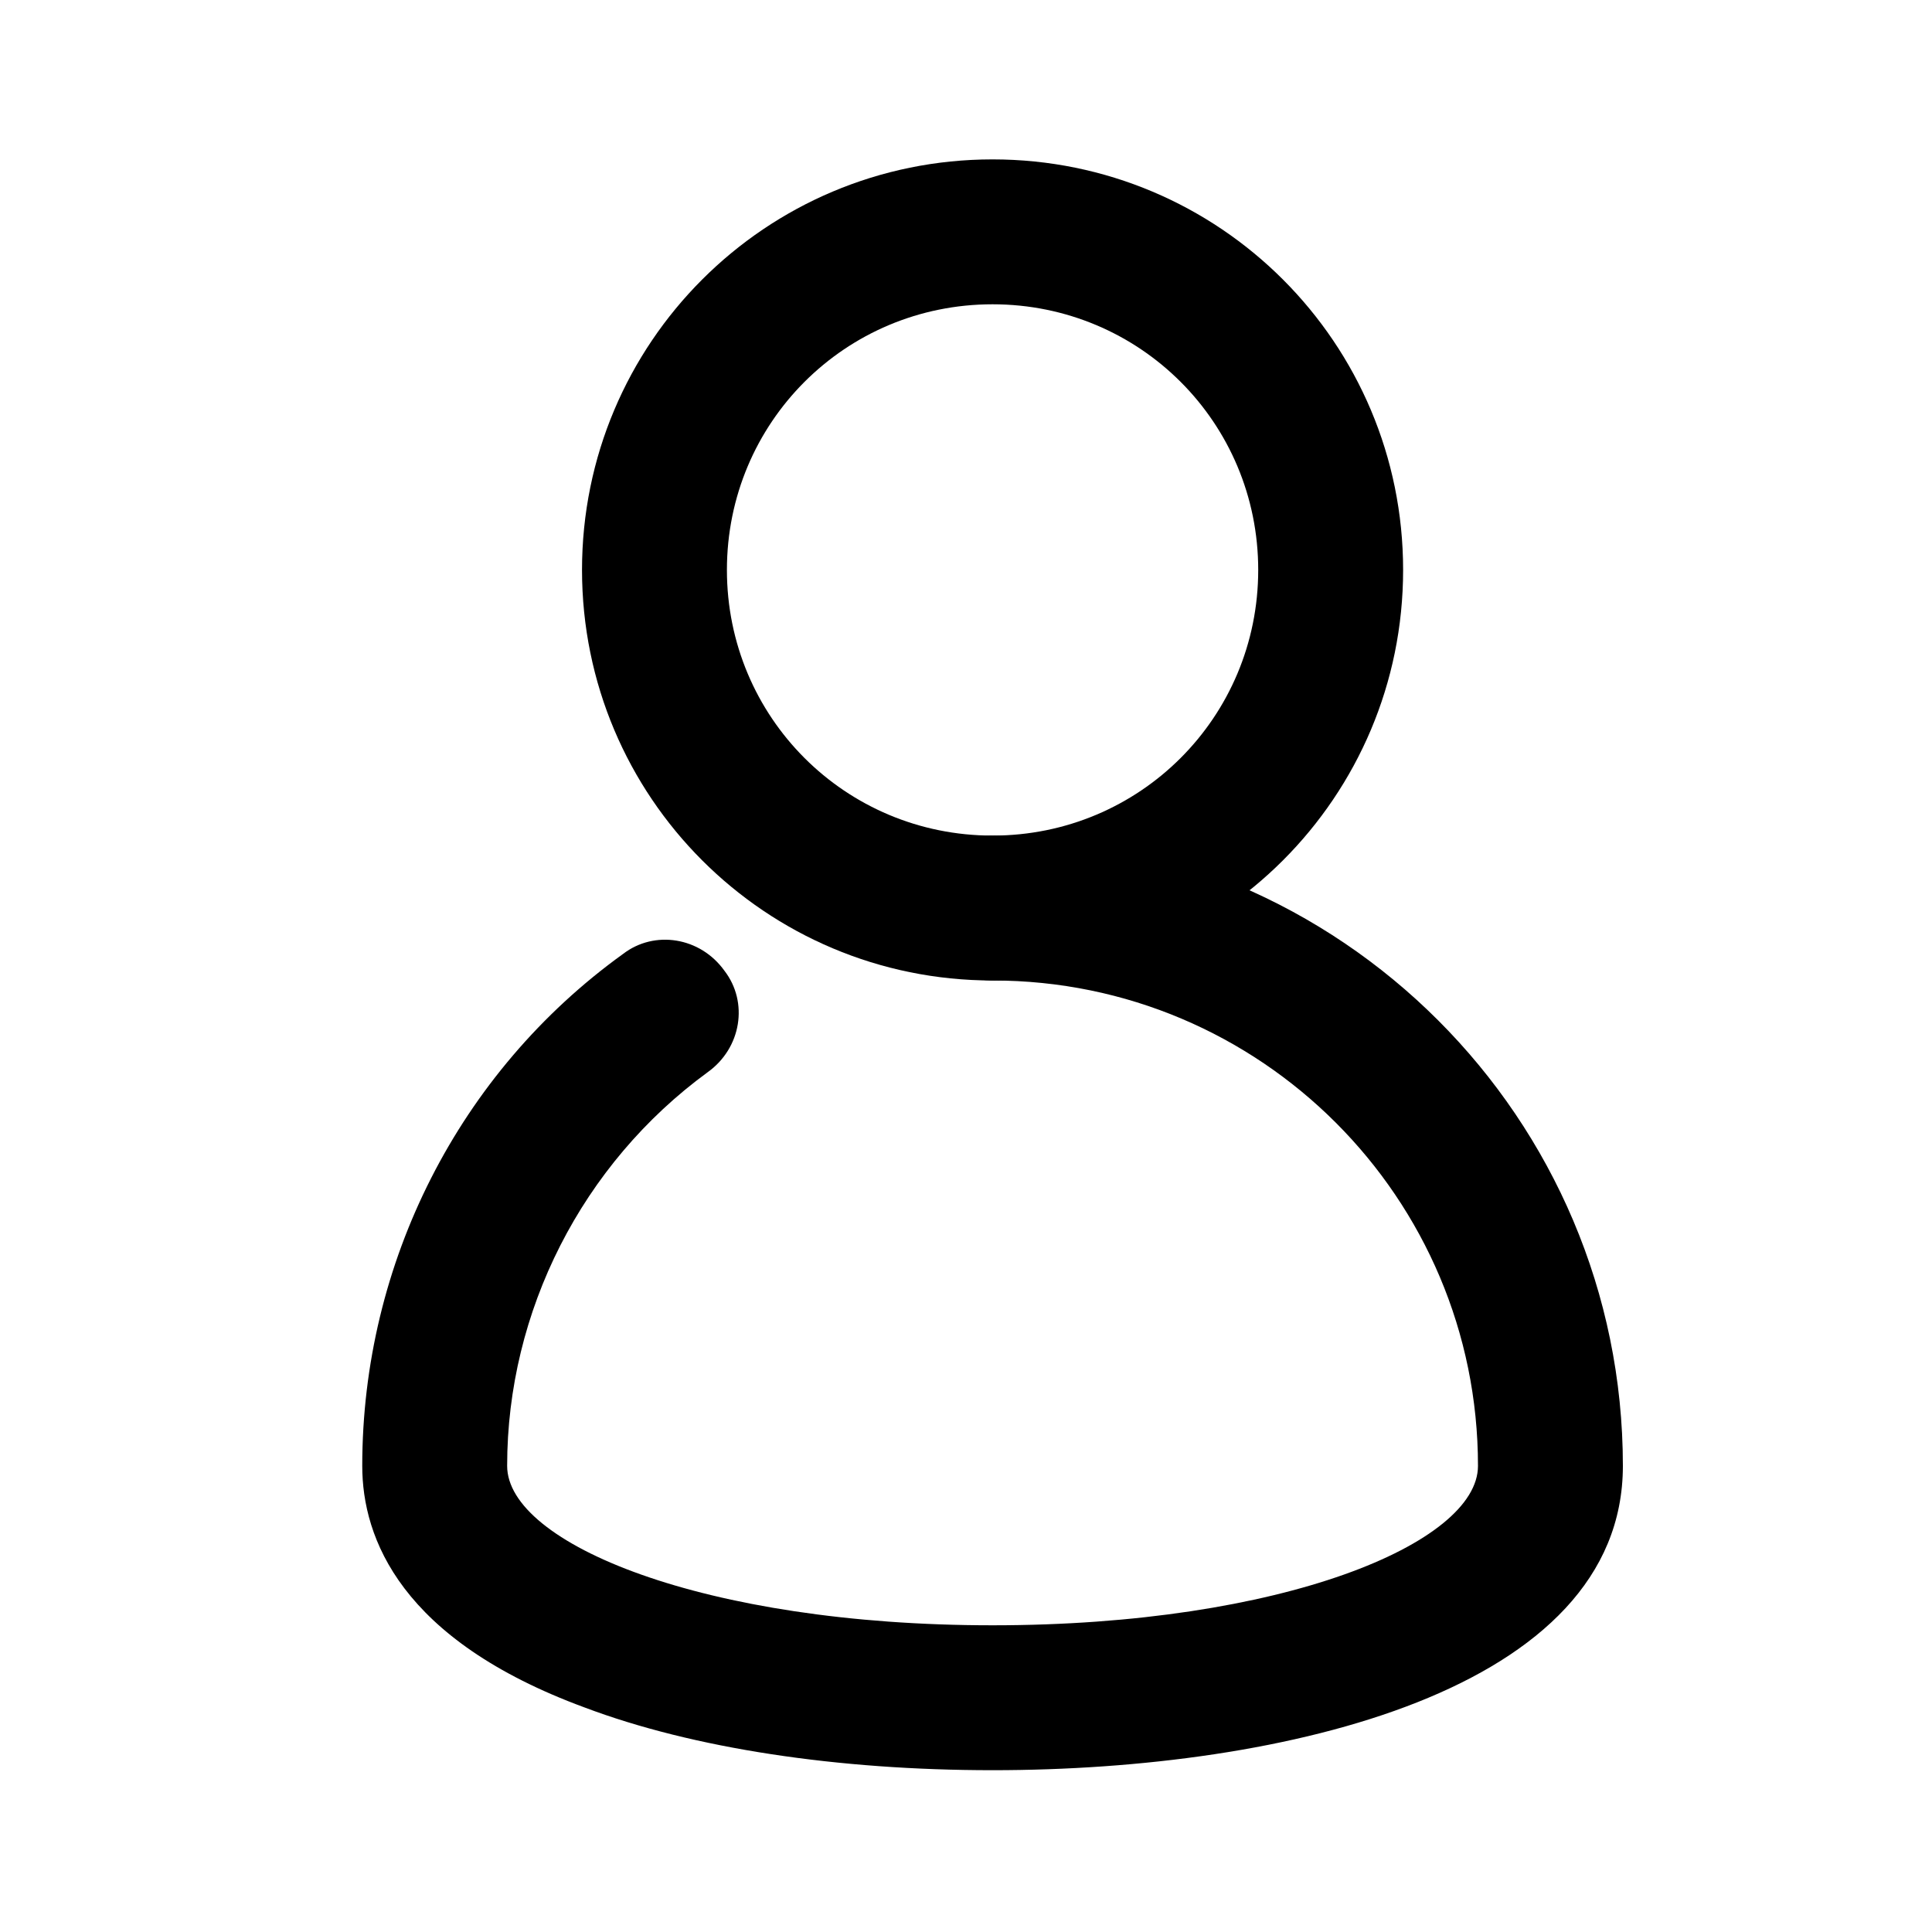 <svg t="1678371704642" class="icon" viewBox="0 0 1024 1024" version="1.1"
  xmlns="http://www.w3.org/2000/svg" p-id="946" width="16" height="16">
  <path
    d="M526.08 519.68c-120.32 0-217.6-97.28-217.6-217.6s97.28-217.6 217.6-217.6 217.6 97.28 217.6 217.6-97.28 217.6-217.6 217.6z m0-358.4c-78.08 0-140.8 62.72-140.8 140.8s62.72 140.8 140.8 140.8 140.8-62.72 140.8-140.8-62.72-140.8-140.8-140.8z"
    fill="currentColor" p-id="947"></path>
  <path
    d="M526.08 938.24c-81.92 0-158.72-11.52-216.32-33.28-97.28-35.84-117.76-89.6-117.76-128 0-107.52 51.2-208.64 138.24-271.36 16.64-12.8 40.96-8.96 53.76 8.96 12.8 16.64 8.96 40.96-8.96 53.76-66.56 48.64-106.24 126.72-106.24 208.64 0 40.96 103.68 84.48 257.28 84.48 153.6 0 257.28-43.52 257.28-84.48 0-142.08-115.2-257.28-257.28-257.28-21.76 0-38.4-16.64-38.4-38.4s16.64-38.4 38.4-38.4c184.32 0 334.08 149.76 334.08 334.08 0 119.04-179.2 161.28-334.08 161.28z"
    fill="currentColor" p-id="948"></path>
</svg>